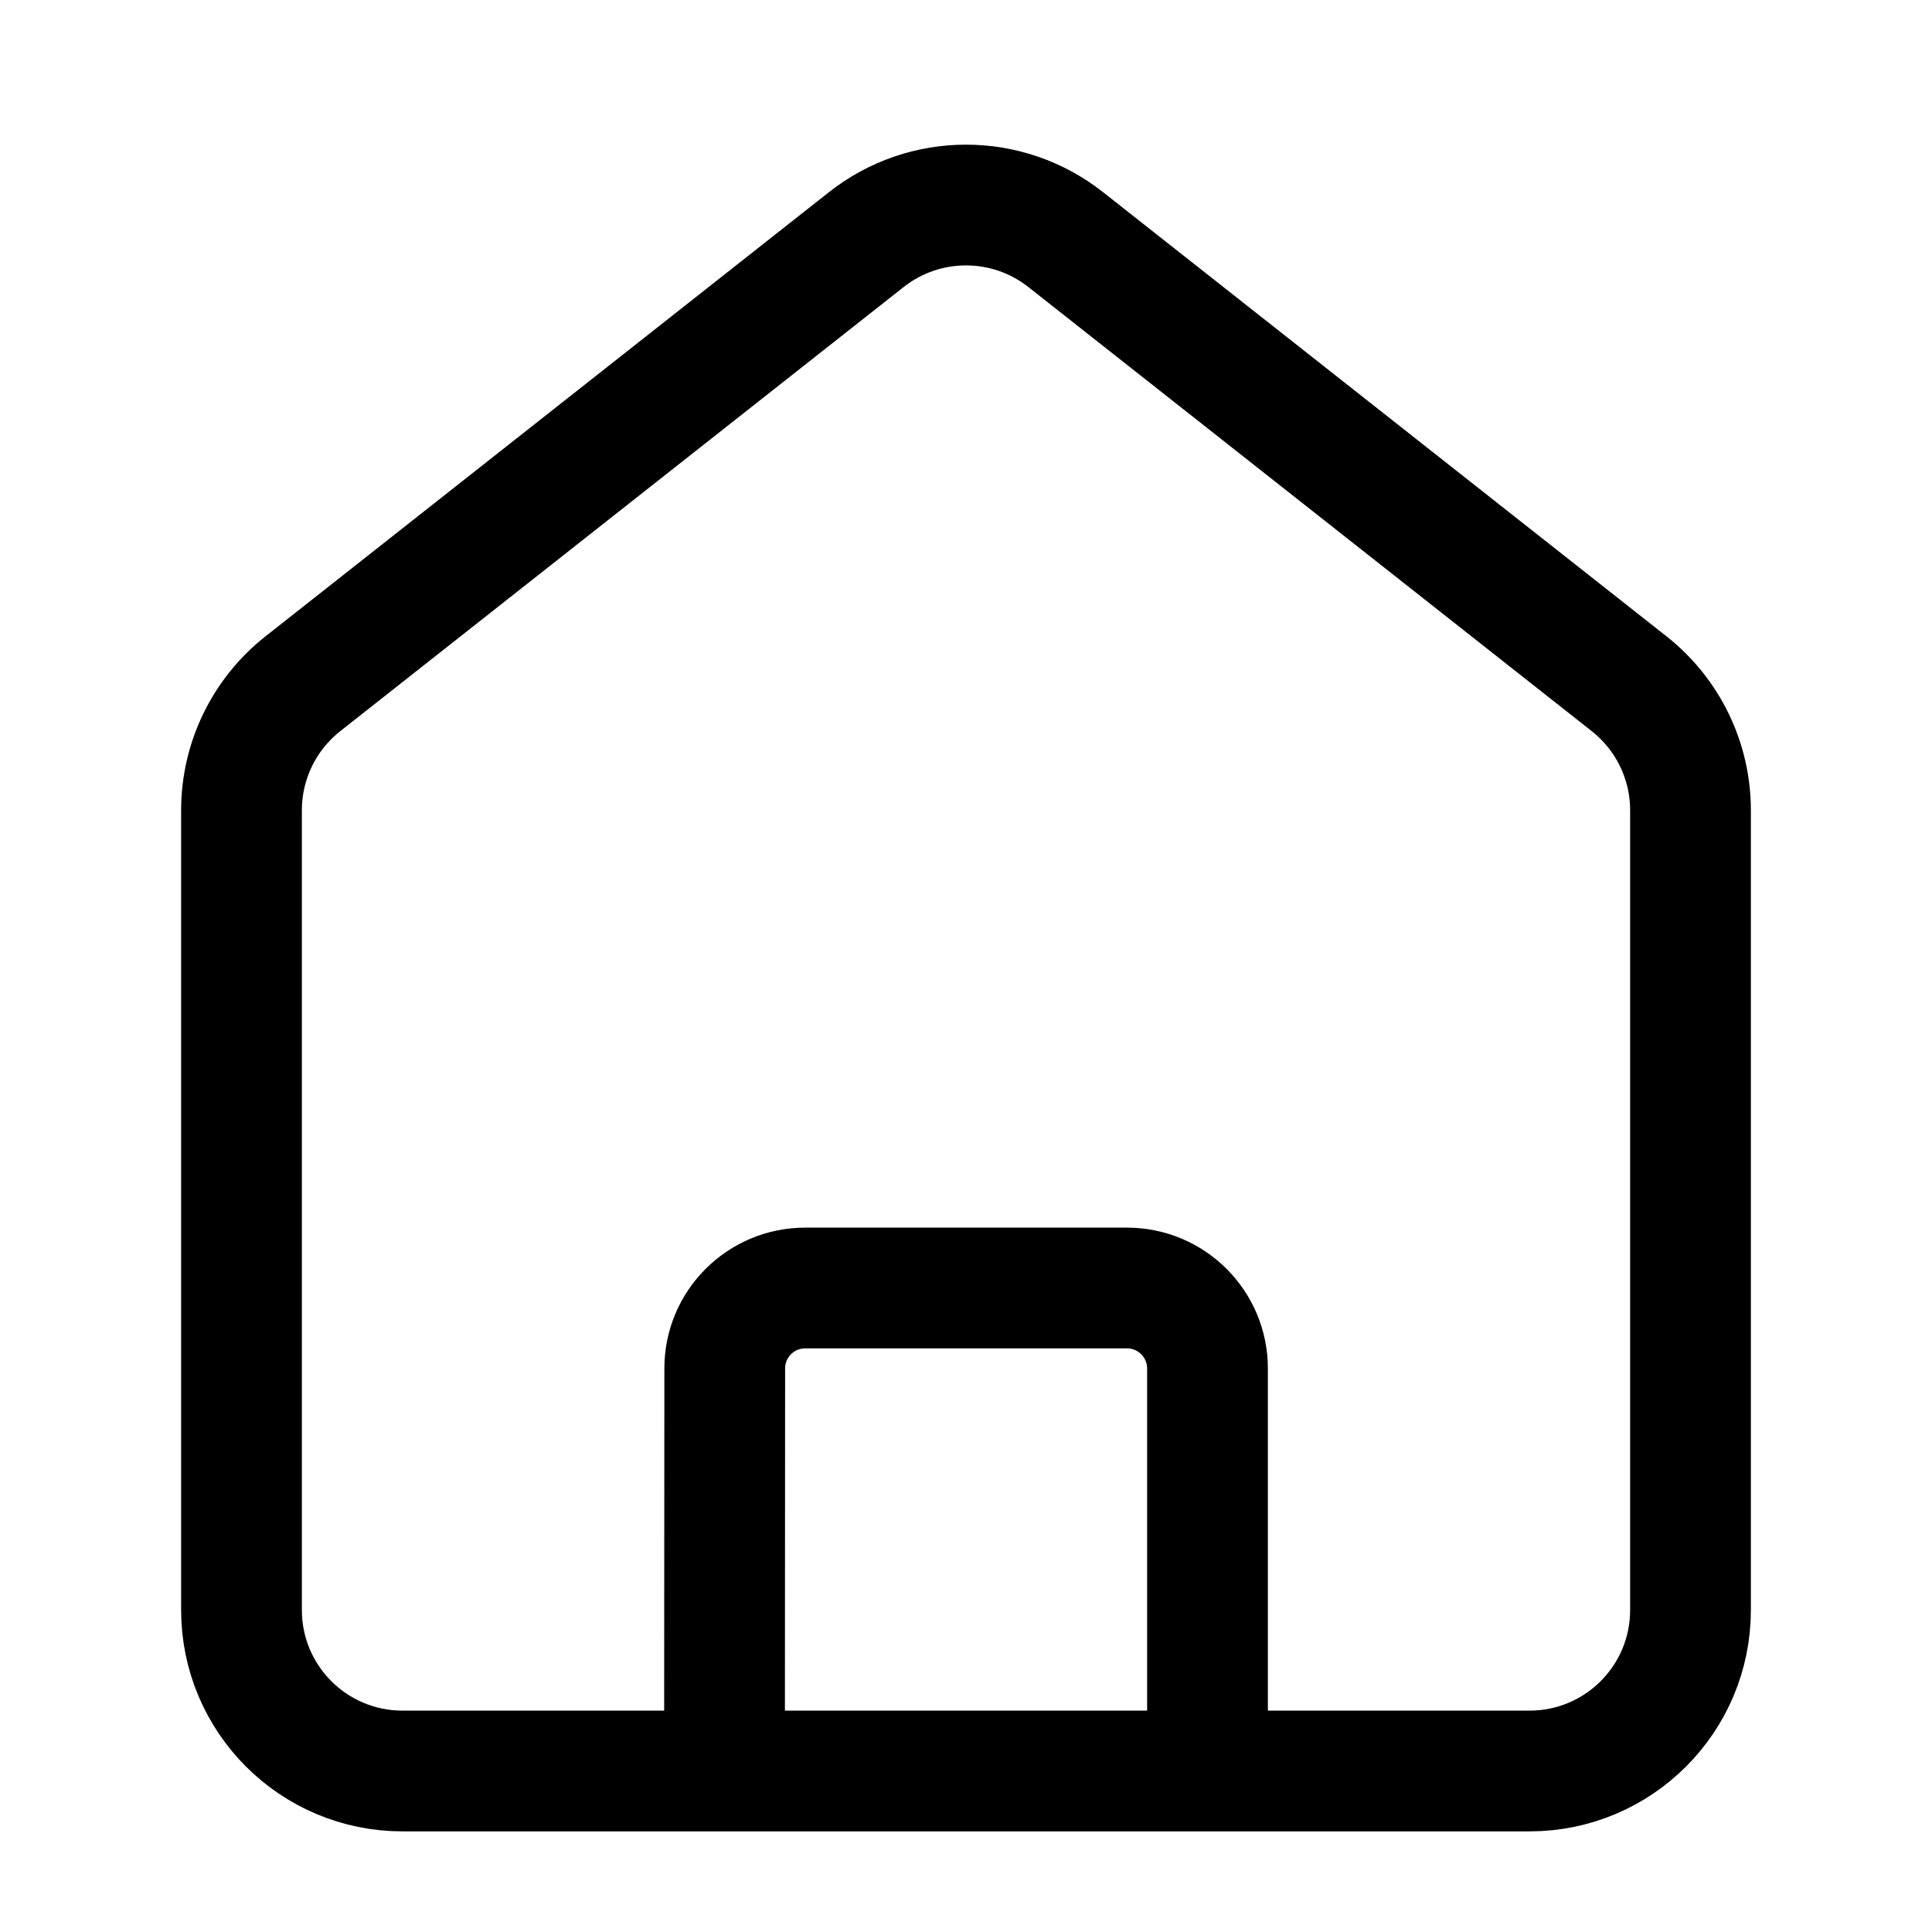 <svg width="24" height="24" viewBox="0 0 24 24" fill="none" xmlns="http://www.w3.org/2000/svg">
    <path d="M9 22L9.003 16.999C9.003 16.447 9.451 16 10.003 16L14 16C14.552 16 15 16.448 15 17V22" stroke="currentColor" stroke-width="1.5"/>
    <path d="M3 20V10.065C3 9.452 3.281 8.874 3.762 8.494L10.762 2.976C11.488 2.404 12.512 2.404 13.238 2.976L20.238 8.494C20.719 8.874 21 9.452 21 10.065V20C21 21.105 20.105 22 19 22H5C3.895 22 3 21.105 3 20Z" stroke="currentColor" stroke-width="1.5" stroke-linecap="round" stroke-linejoin="round"/>
</svg>
